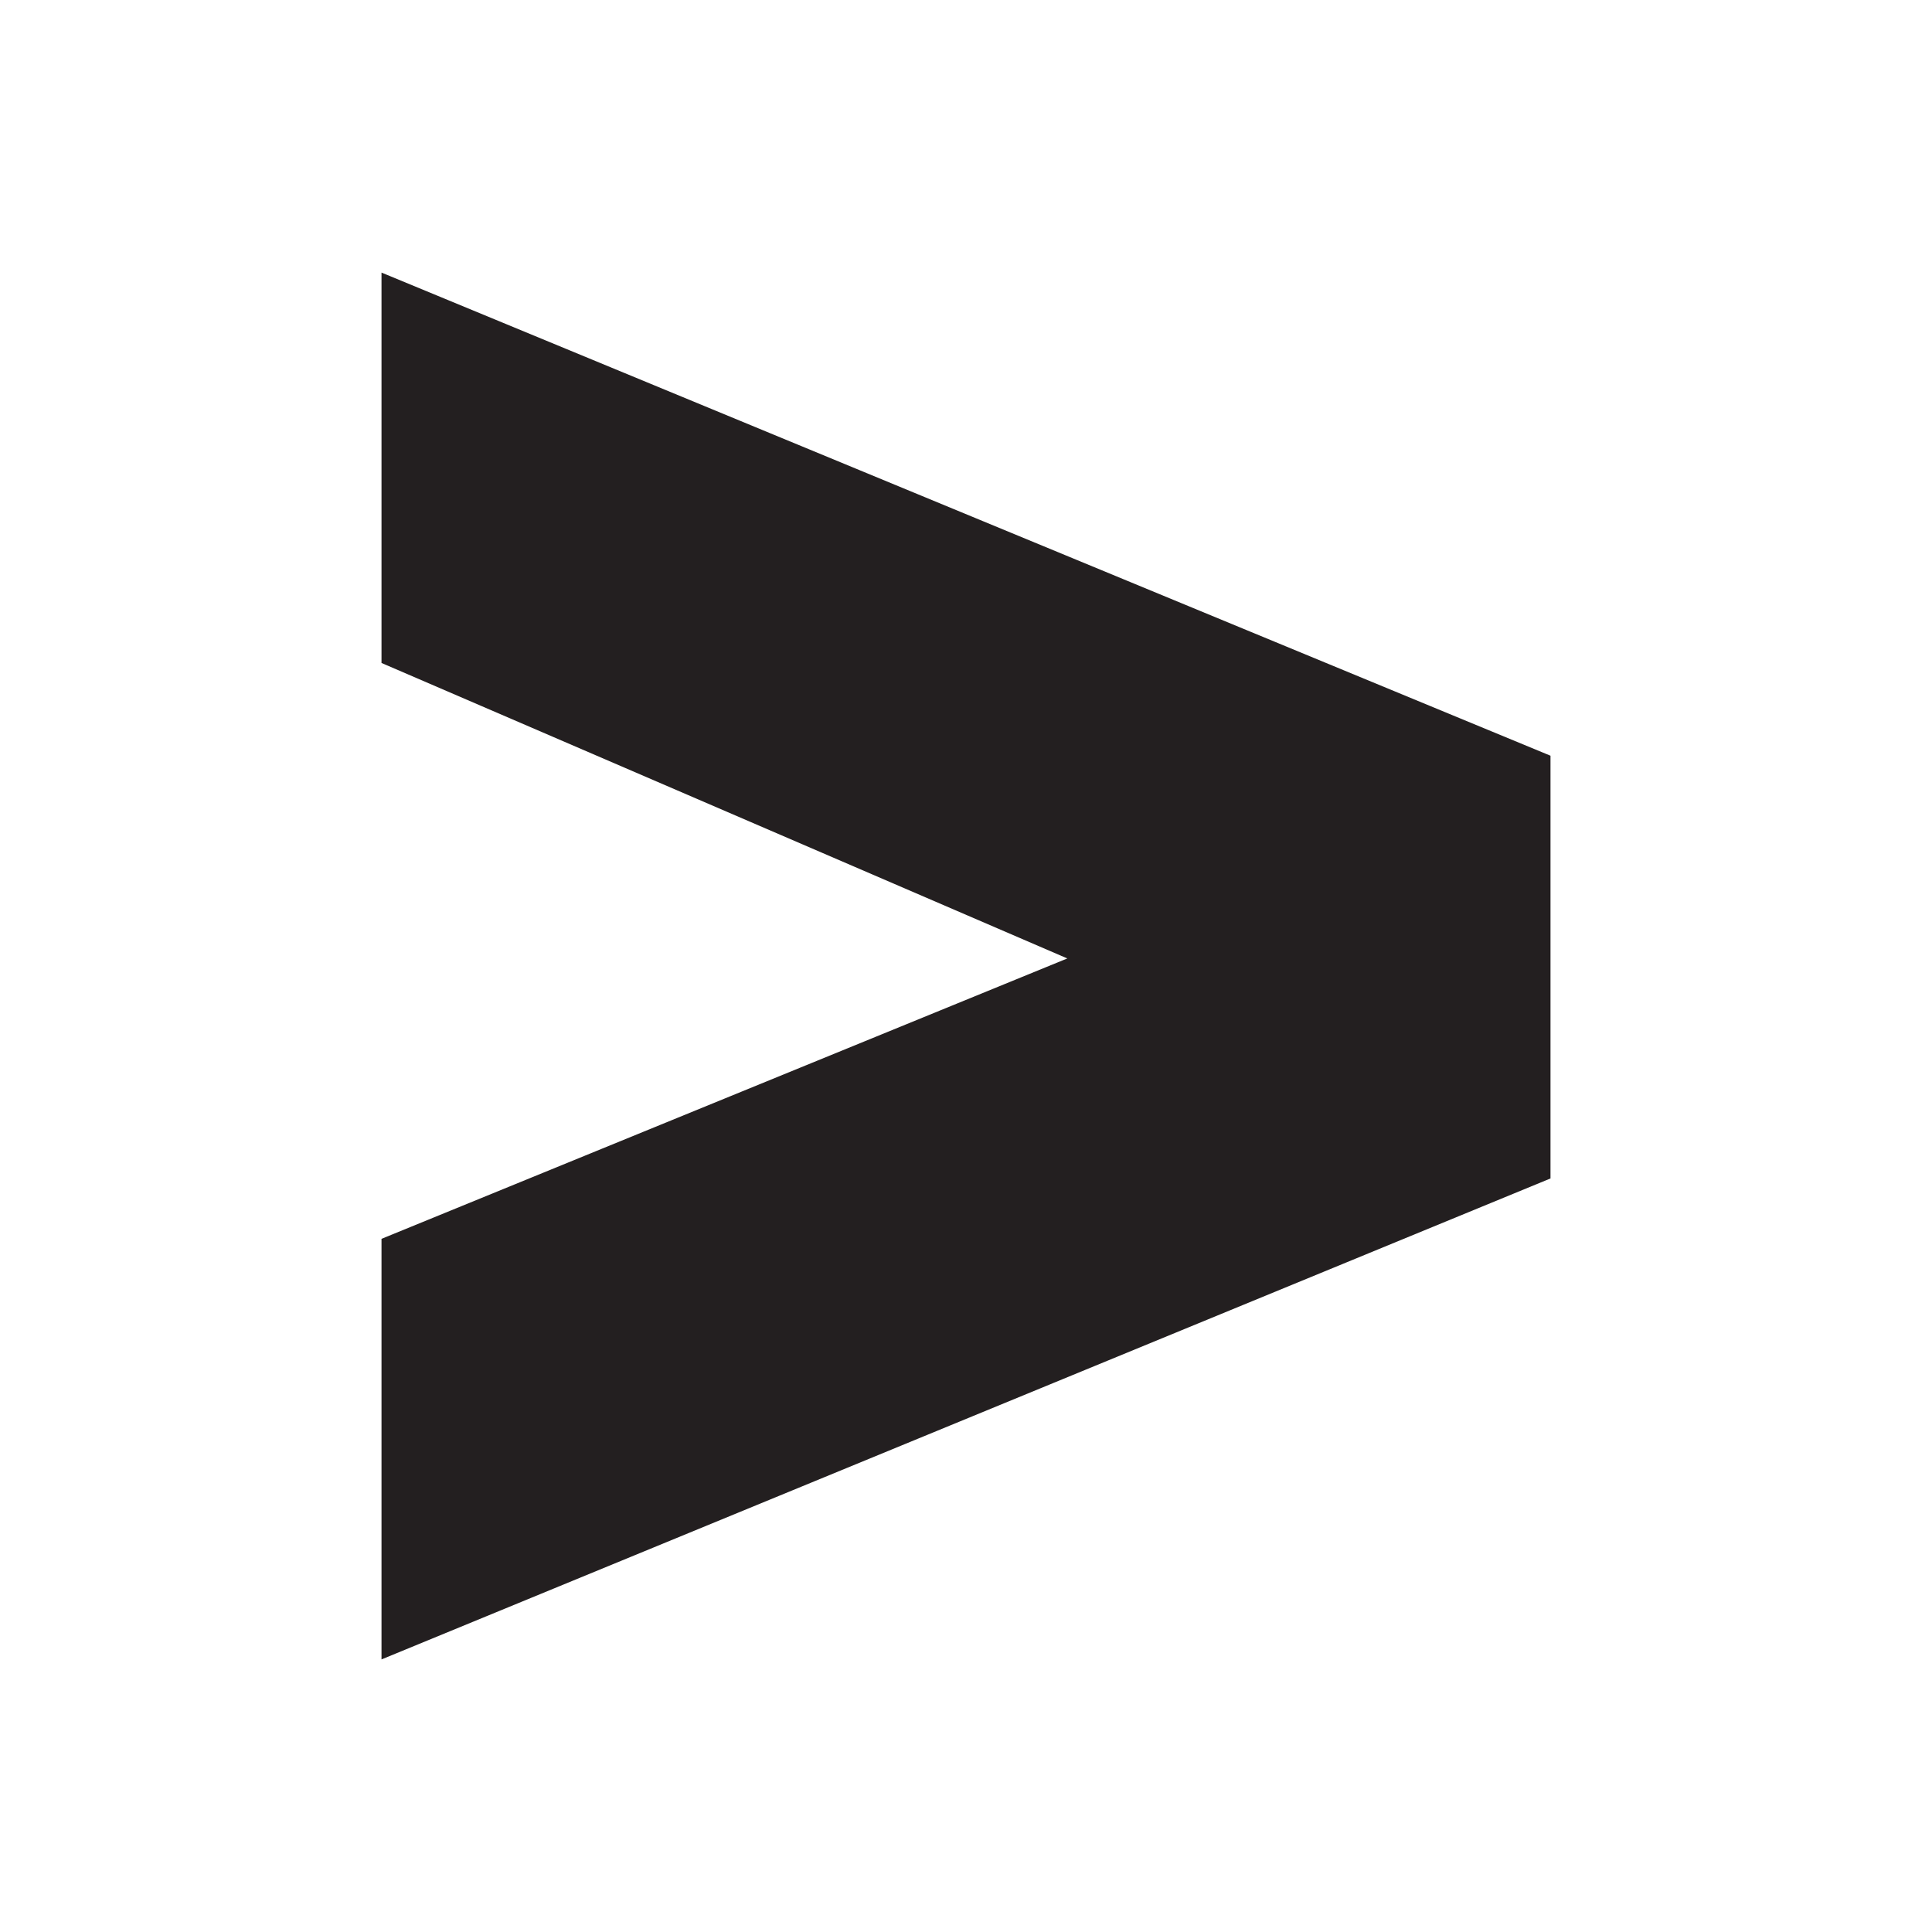 <svg width="165" height="165" viewBox="0 0 165 165" fill="none" xmlns="http://www.w3.org/2000/svg">
<path d="M32.582 23.28L132.418 64.541L132.418 100.644L32.582 141.72L32.582 105.801L91.153 81.855L32.582 56.62L32.582 23.28Z" fill="#231F20"/>
</svg>
